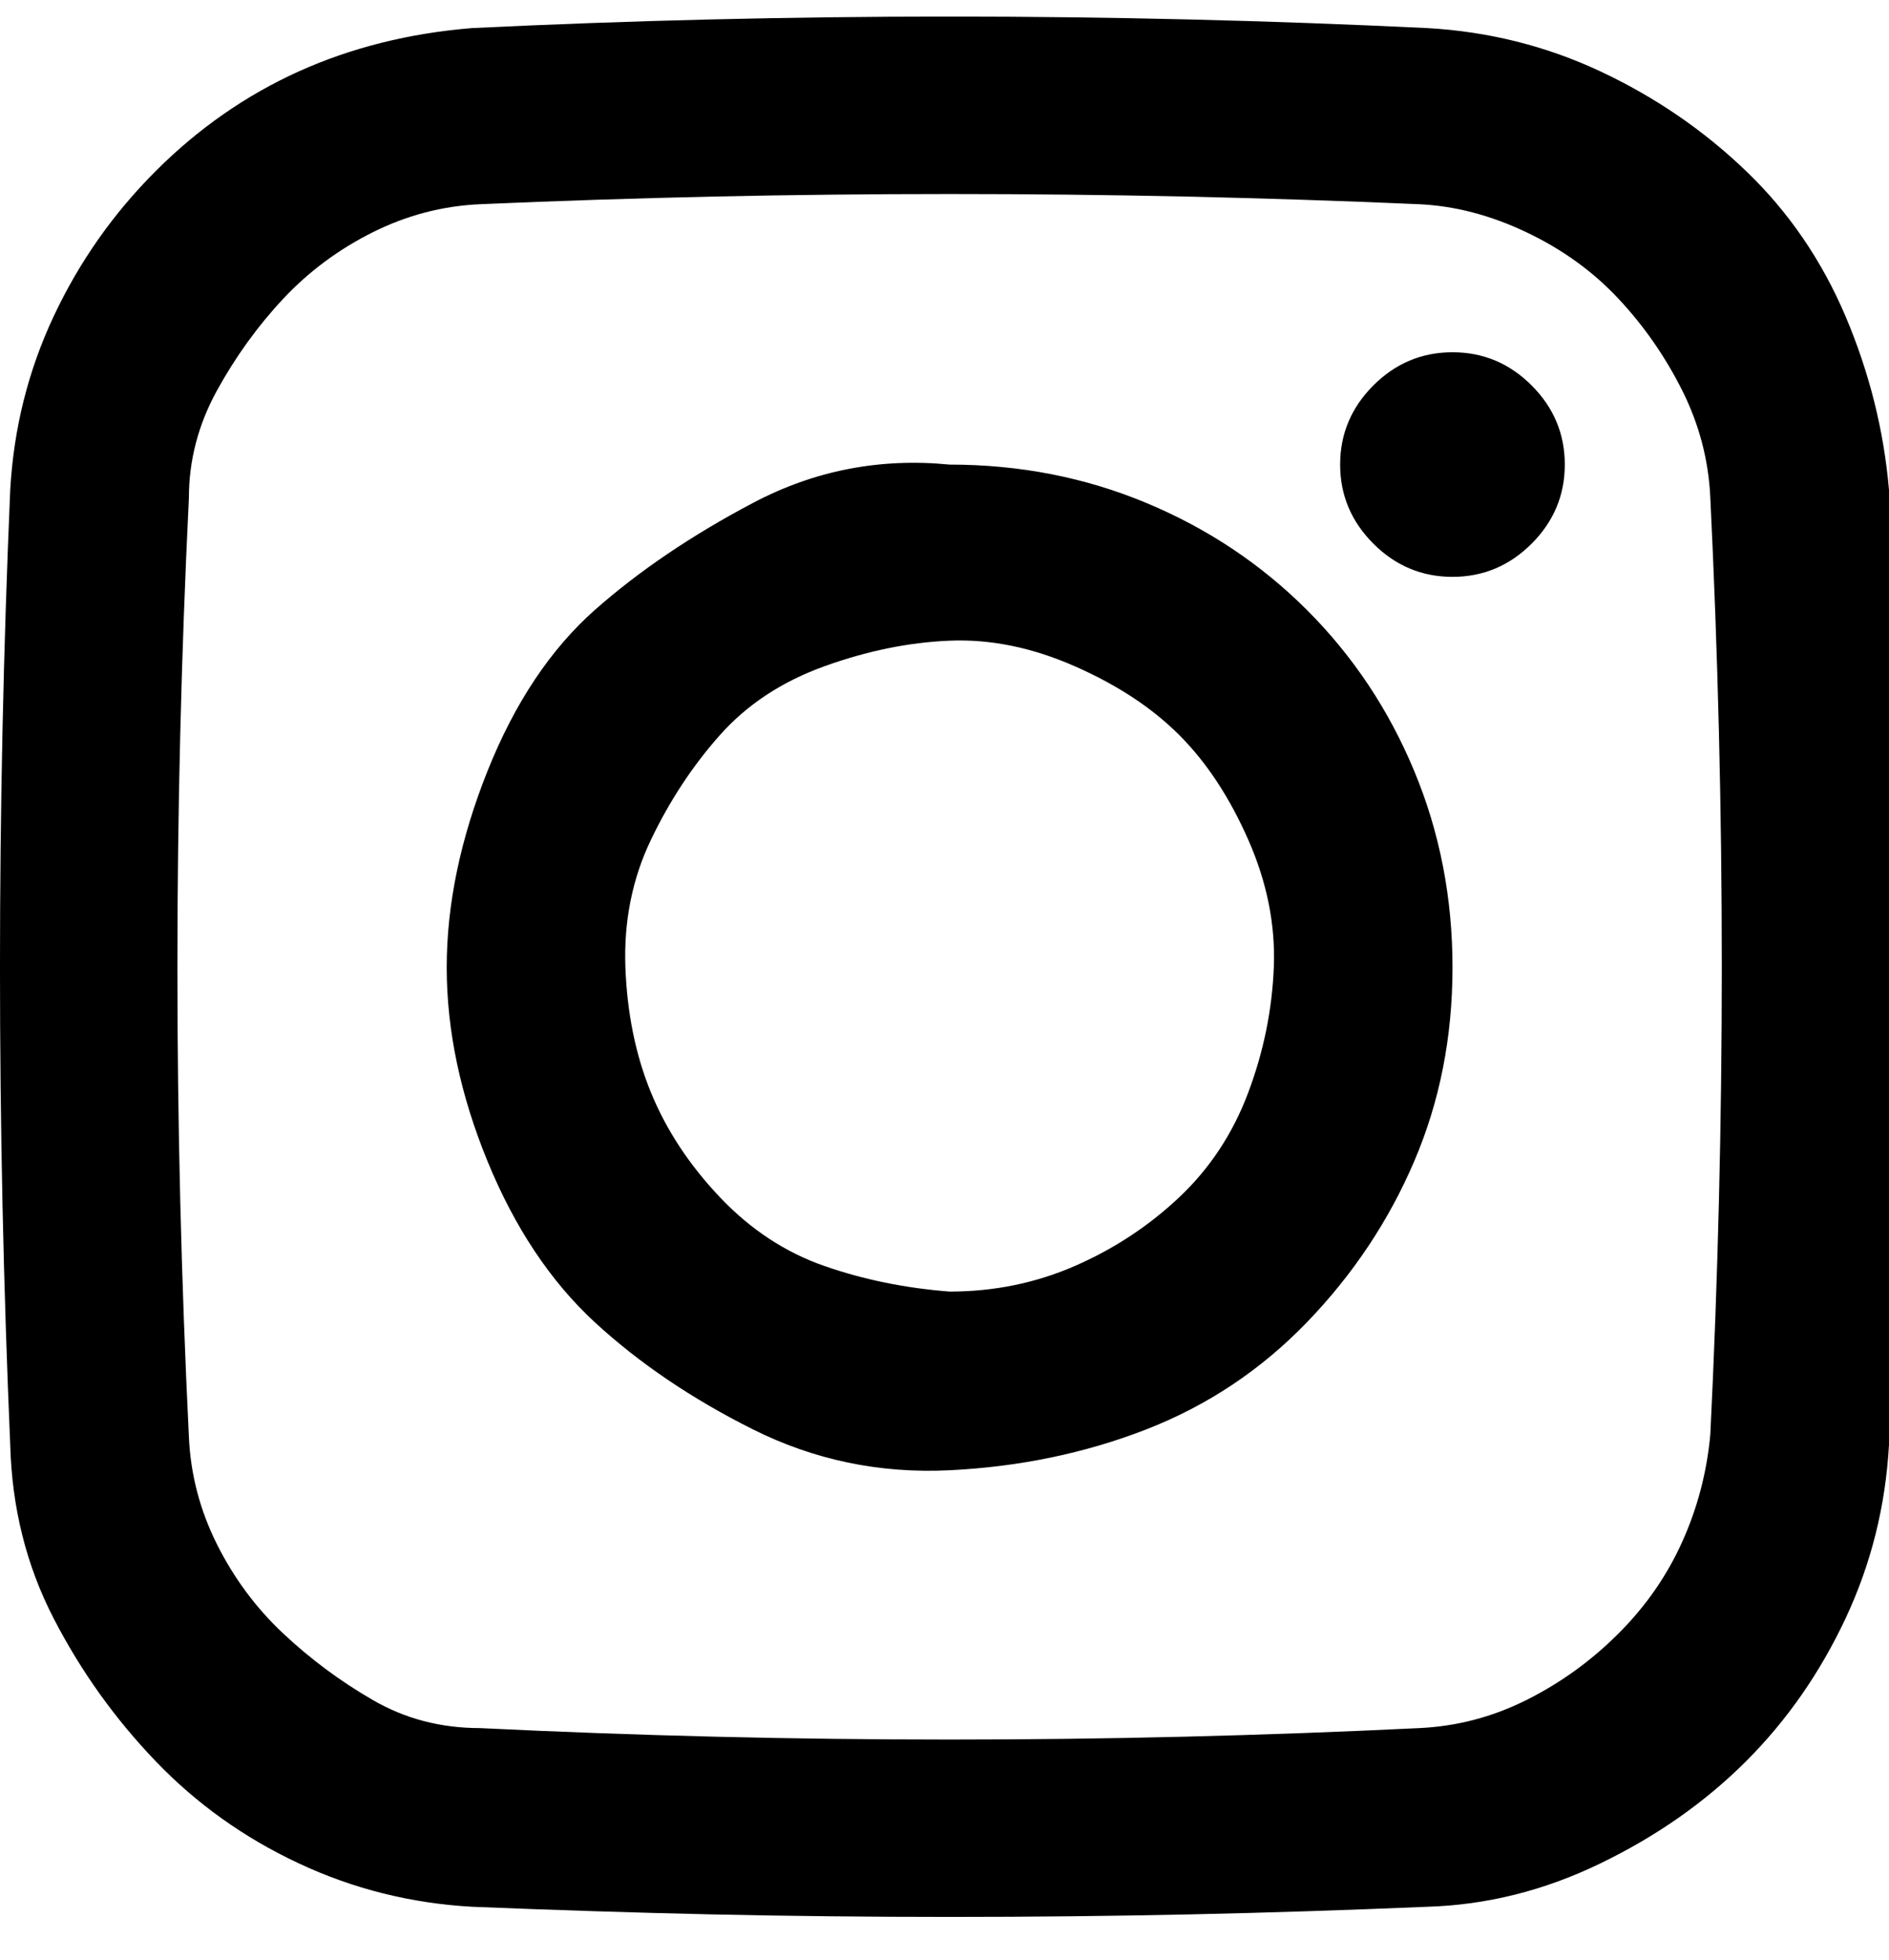 <svg width="27" height="28" viewBox="0 0 27 28" fill="none" xmlns="http://www.w3.org/2000/svg">
<path d="M13.573 6.638C14.57 6.638 15.507 6.82 16.382 7.185C17.258 7.549 18.024 8.06 18.681 8.716C19.338 9.373 19.849 10.139 20.213 11.014C20.578 11.889 20.761 12.825 20.761 13.822C20.761 14.819 20.578 15.743 20.213 16.594C19.849 17.445 19.338 18.211 18.681 18.892C18.024 19.573 17.258 20.083 16.382 20.424C15.507 20.764 14.57 20.958 13.573 21.007C12.576 21.056 11.639 20.861 10.764 20.424C9.888 19.986 9.134 19.475 8.501 18.892C7.869 18.308 7.358 17.542 6.969 16.594C6.58 15.646 6.385 14.722 6.385 13.822C6.385 12.923 6.58 11.987 6.969 11.014C7.358 10.042 7.869 9.276 8.501 8.716C9.134 8.157 9.888 7.647 10.764 7.185C11.639 6.723 12.576 6.54 13.573 6.638ZM13.573 18.454C14.205 18.454 14.801 18.333 15.361 18.089C15.92 17.846 16.419 17.518 16.857 17.105C17.295 16.691 17.623 16.193 17.842 15.609C18.061 15.026 18.182 14.43 18.207 13.822C18.231 13.214 18.11 12.607 17.842 11.999C17.574 11.391 17.246 10.893 16.857 10.504C16.468 10.114 15.969 9.786 15.361 9.519C14.753 9.251 14.157 9.13 13.573 9.154C12.989 9.178 12.393 9.3 11.785 9.519C11.177 9.738 10.678 10.066 10.289 10.504C9.9 10.941 9.572 11.44 9.304 11.999C9.036 12.558 8.915 13.166 8.939 13.822C8.964 14.479 9.085 15.075 9.304 15.609C9.523 16.144 9.851 16.643 10.289 17.105C10.727 17.567 11.226 17.895 11.785 18.089C12.345 18.284 12.941 18.405 13.573 18.454ZM27 7.002C27.219 11.549 27.219 16.096 27 20.642C26.951 21.518 26.745 22.344 26.38 23.122C26.015 23.9 25.541 24.581 24.957 25.165C24.373 25.748 23.68 26.235 22.877 26.623C22.074 27.013 21.247 27.219 20.396 27.244C19.253 27.292 18.122 27.329 17.003 27.353C15.884 27.377 14.741 27.389 13.573 27.389C12.405 27.389 11.274 27.377 10.18 27.353C9.085 27.329 7.942 27.292 6.75 27.244C5.874 27.195 5.047 26.988 4.269 26.623C3.491 26.259 2.809 25.773 2.226 25.165C1.642 24.557 1.155 23.876 0.766 23.122C0.377 22.369 0.17 21.542 0.146 20.642C-0.049 16.096 -0.049 11.549 0.146 7.002C0.195 6.127 0.401 5.3 0.766 4.522C1.131 3.744 1.618 3.051 2.226 2.444C2.834 1.836 3.515 1.362 4.269 1.021C5.023 0.681 5.85 0.474 6.75 0.401C11.299 0.182 15.847 0.182 20.396 0.401C21.272 0.45 22.099 0.656 22.877 1.021C23.655 1.386 24.349 1.86 24.957 2.444C25.565 3.027 26.039 3.72 26.38 4.522C26.72 5.325 26.927 6.151 27 7.002ZM24.446 20.497C24.665 16.047 24.665 11.585 24.446 7.112C24.422 6.577 24.288 6.066 24.045 5.58C23.801 5.094 23.497 4.656 23.132 4.267C22.768 3.878 22.33 3.562 21.819 3.319C21.308 3.076 20.797 2.942 20.287 2.918C19.168 2.869 18.049 2.833 16.93 2.808C15.811 2.784 14.692 2.772 13.573 2.772C12.454 2.772 11.335 2.784 10.216 2.808C9.097 2.833 7.978 2.869 6.859 2.918C6.324 2.942 5.814 3.076 5.327 3.319C4.841 3.562 4.415 3.878 4.05 4.267C3.685 4.656 3.369 5.094 3.101 5.58C2.834 6.066 2.7 6.577 2.7 7.112C2.481 11.585 2.481 16.059 2.7 20.533C2.724 21.068 2.858 21.578 3.101 22.065C3.345 22.551 3.661 22.977 4.05 23.341C4.439 23.706 4.865 24.022 5.327 24.289C5.789 24.557 6.3 24.691 6.859 24.691C11.335 24.909 15.811 24.909 20.287 24.691C20.822 24.666 21.332 24.533 21.819 24.289C22.305 24.046 22.743 23.73 23.132 23.341C23.522 22.952 23.826 22.515 24.045 22.028C24.264 21.542 24.397 21.031 24.446 20.497ZM20.761 5.033C21.199 5.033 21.576 5.191 21.892 5.507C22.208 5.823 22.366 6.2 22.366 6.638C22.366 7.075 22.208 7.452 21.892 7.768C21.576 8.084 21.199 8.242 20.761 8.242C20.323 8.242 19.946 8.084 19.63 7.768C19.314 7.452 19.155 7.075 19.155 6.638C19.155 6.2 19.314 5.823 19.63 5.507C19.946 5.191 20.323 5.033 20.761 5.033Z" fill="black"/>
</svg>
